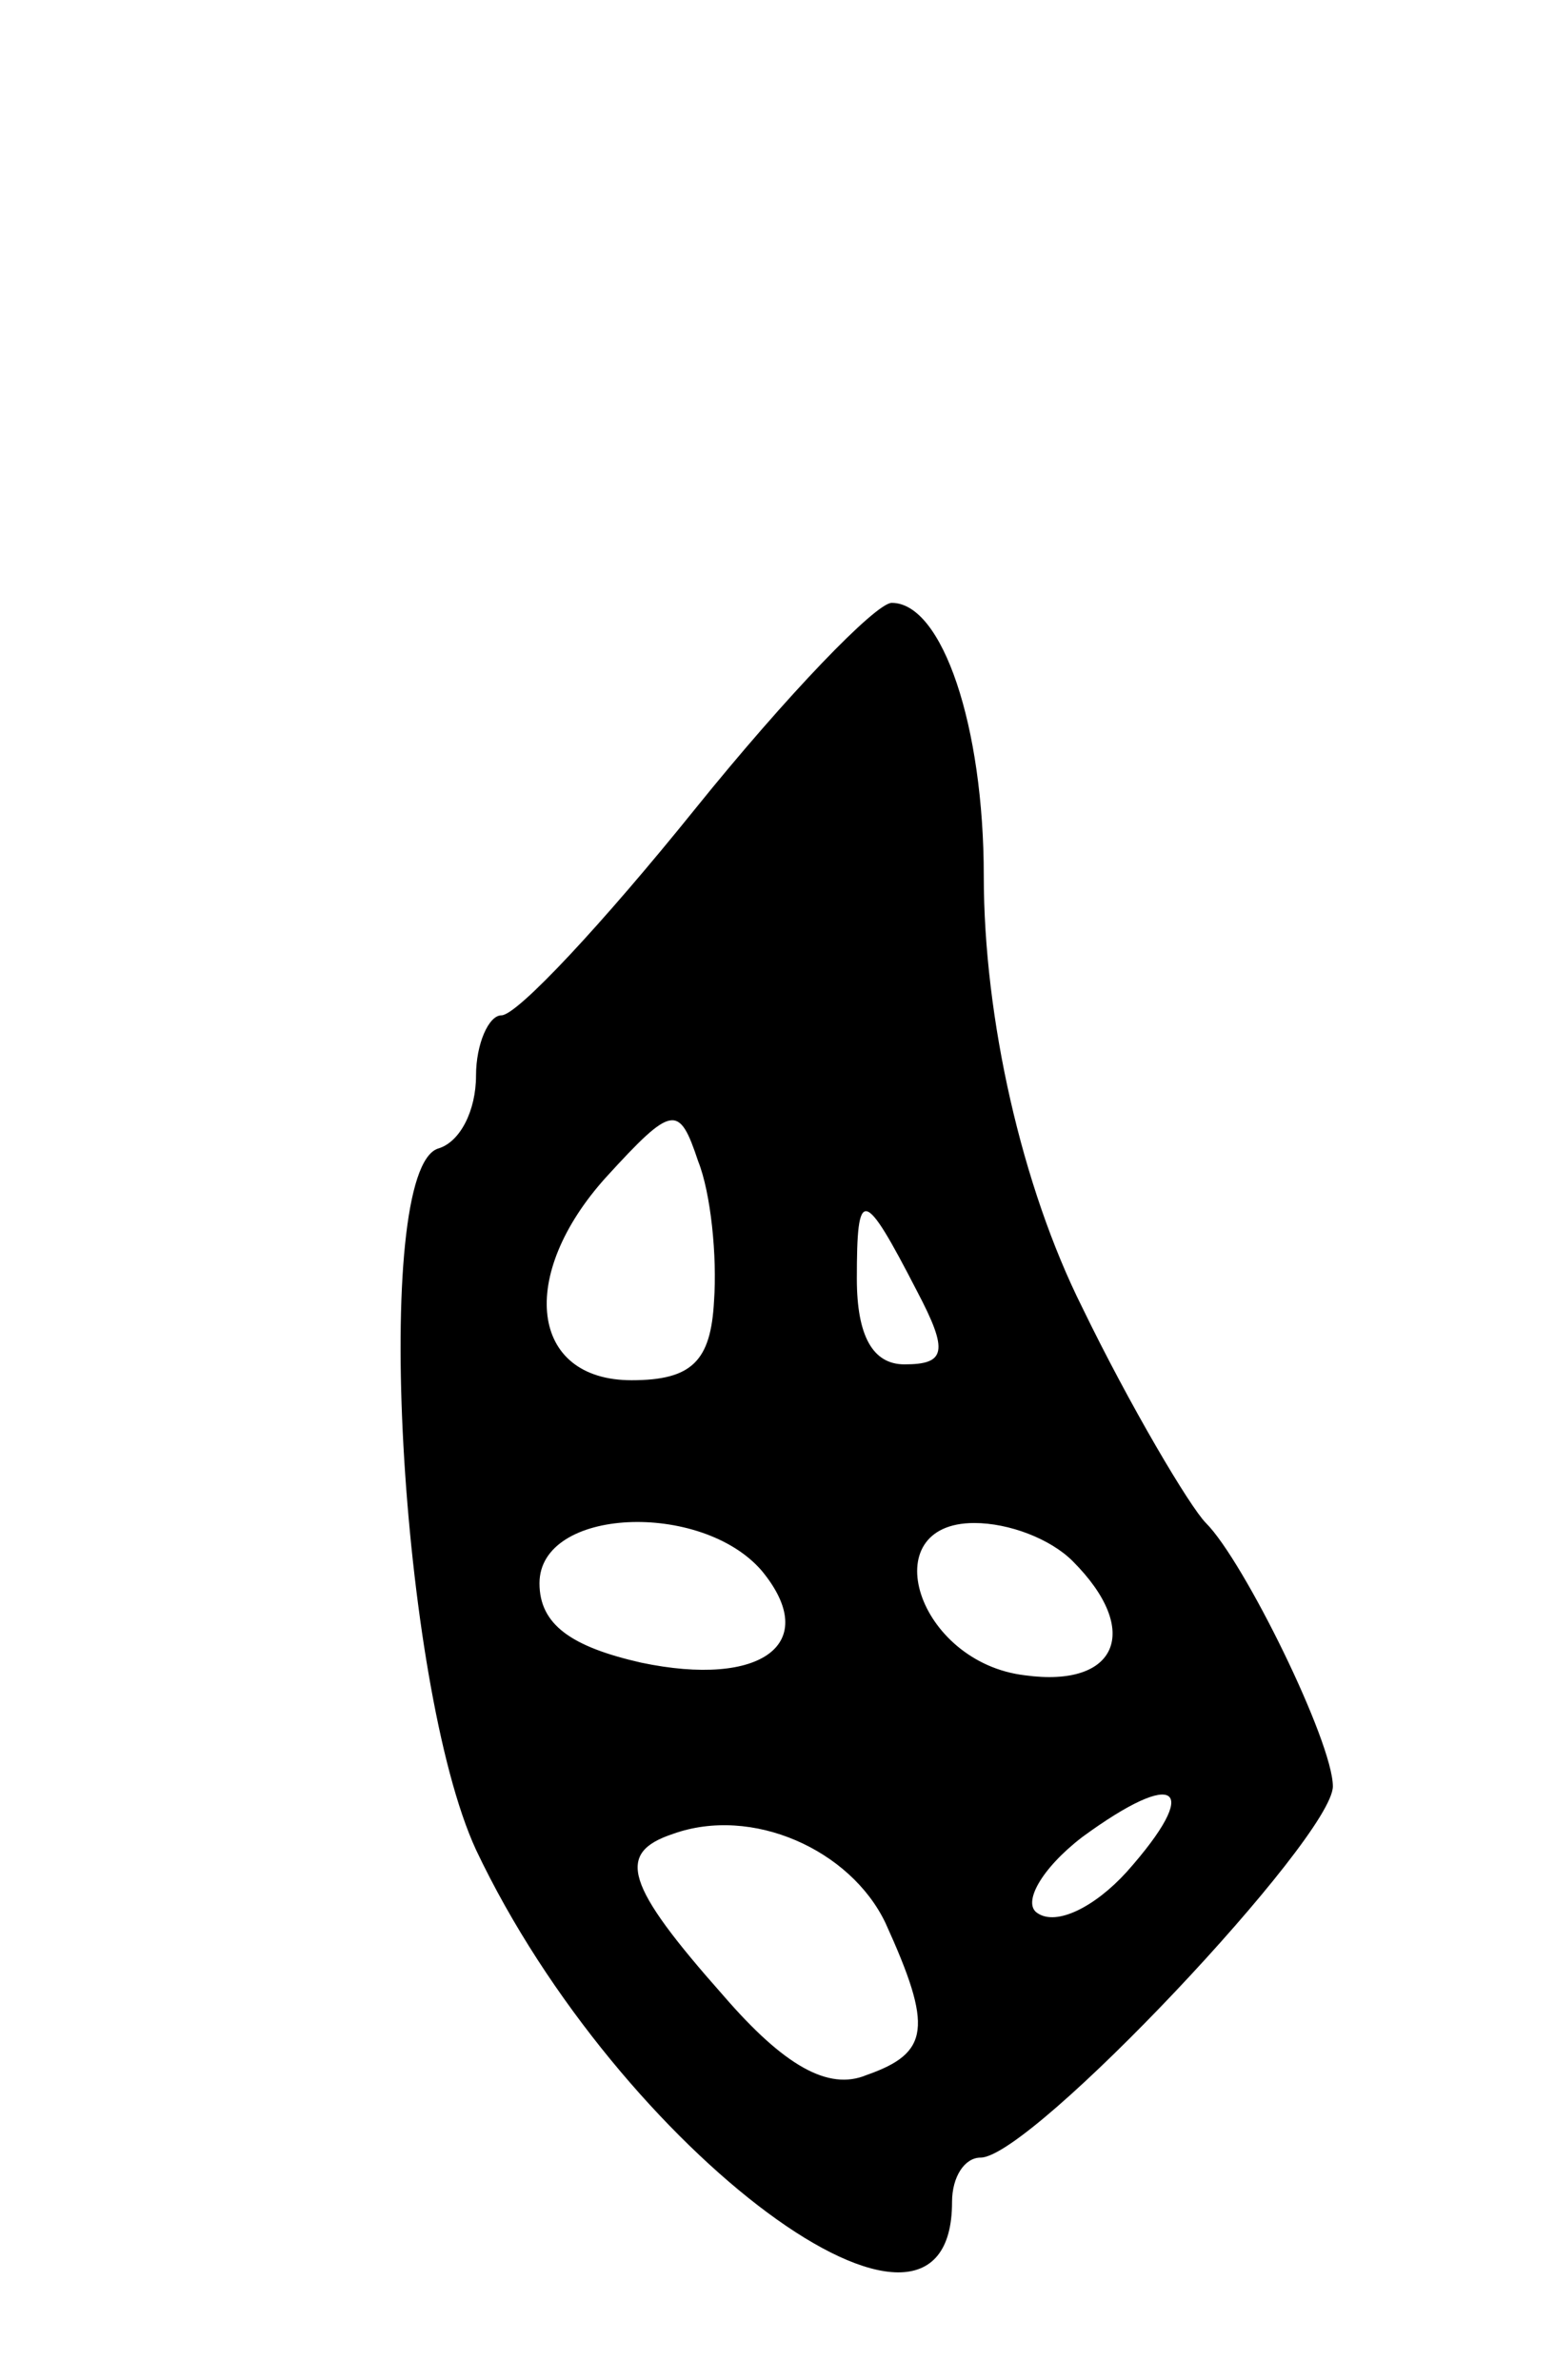 <svg version="1.0" xmlns="http://www.w3.org/2000/svg"
 width="49pt" height="75pt" viewBox="0 0 49 75"
 preserveAspectRatio="xMidYMid meet">
<g transform="translate(0,75) scale(0.1,-0.1)"
fill="#000000" stroke="none">
<path d="M219 495 c-29 -36 -56 -65 -61 -65 -4 0 -8 -9 -8 -19 0 -11 -5 -21
-12 -23 -21 -7 -12 -169 12 -221 45 -95 150 -173 150 -111 0 8 4 14 9 14 16 0
111 101 111 117 0 14 -28 71 -40 83 -5 5 -24 37 -39 68 -19 38 -31 91 -31 136
0 47 -13 86 -29 86 -5 0 -33 -29 -62 -65z m6 -155 c-1 -19 -7 -25 -26 -25 -32
0 -36 33 -8 64 21 23 23 23 29 5 4 -10 6 -30 5 -44z m64 3 c10 -19 9 -23 -4
-23 -10 0 -15 9 -15 27 0 29 2 29 19 -4z m-49 -88 c19 -23 0 -37 -38 -29 -22
5 -32 12 -32 25 0 24 51 26 70 4z m98 3 c22 -22 14 -40 -15 -36 -34 4 -48 48
-16 48 11 0 24 -5 31 -12z m17 -98 c-10 -11 -22 -17 -28 -13 -5 3 1 14 14 24
30 22 38 16 14 -11z m-76 -16 c15 -33 14 -41 -6 -48 -12 -5 -26 3 -45 25 -31
35 -34 45 -16 51 25 9 56 -5 67 -28z"/>
</g>
</svg>
